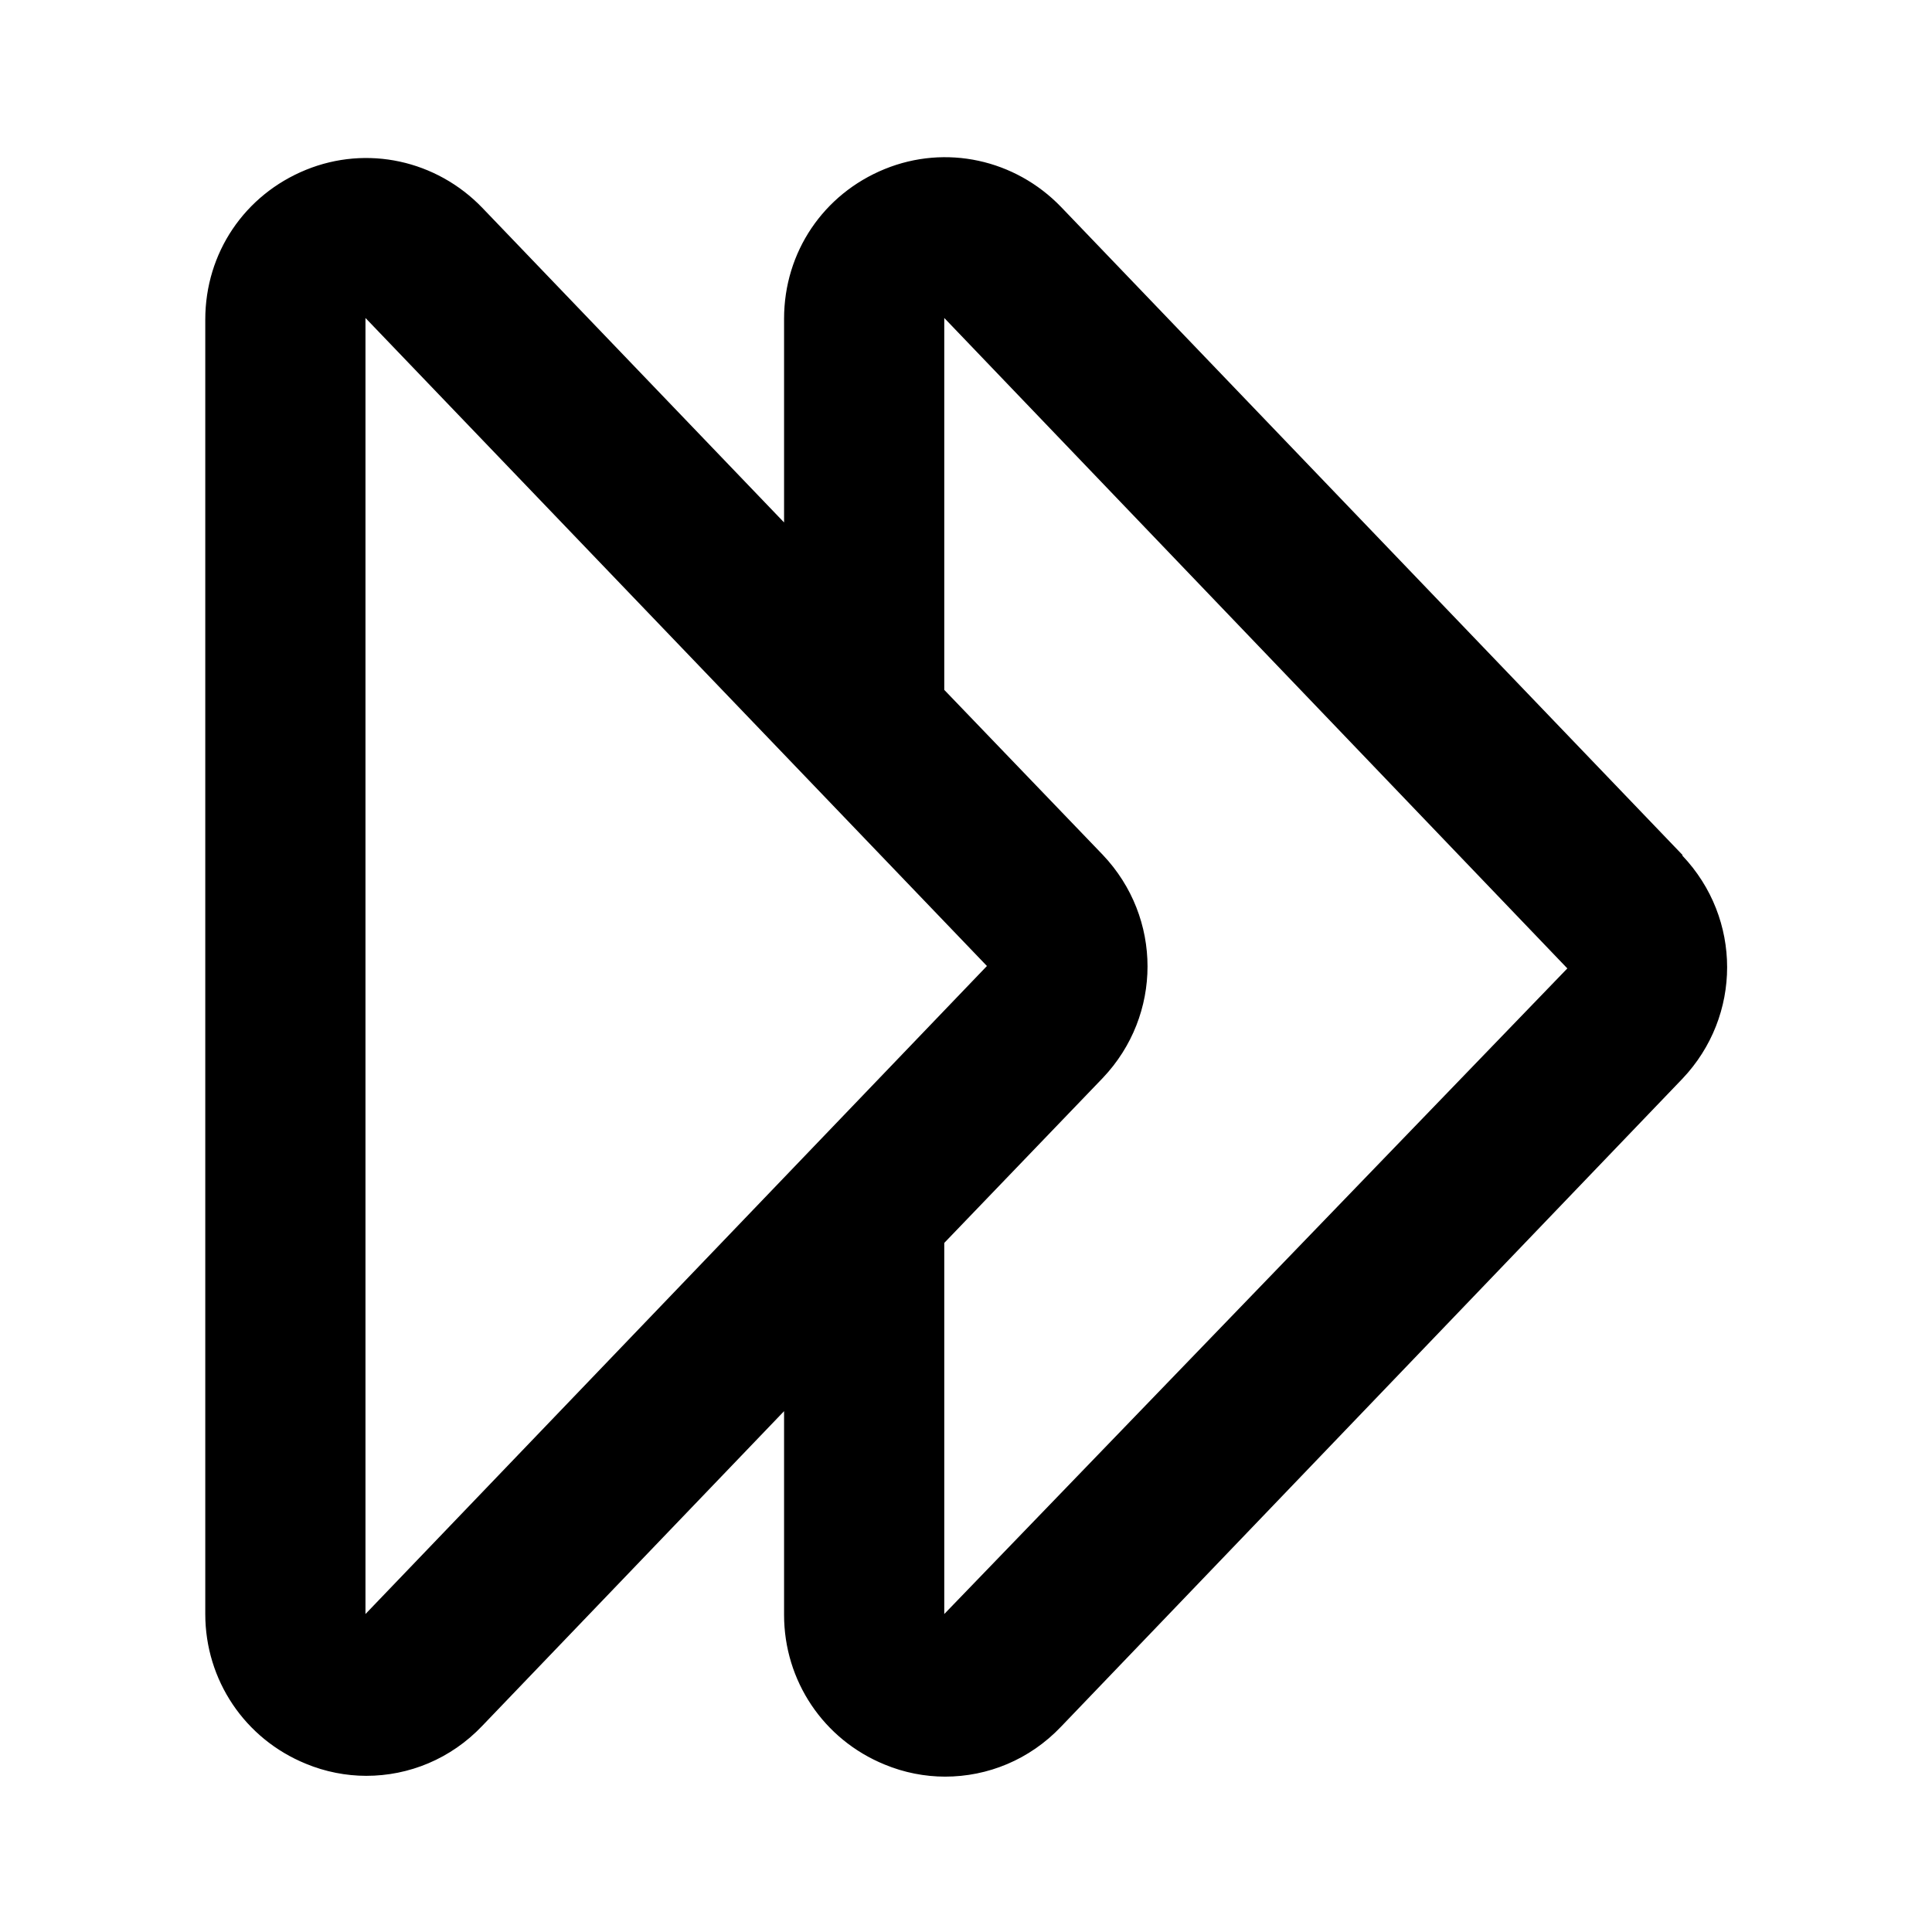 <svg width="24" height="24" viewBox="0 0 24 24" fill="none" xmlns="http://www.w3.org/2000/svg">
<g clip-path="url(#clip0_1_30)">
<path d="M20.9 10.62L13.18 2.57C12.61 1.98 11.75 1.79 10.99 2.1C10.23 2.41 9.74 3.13 9.74 3.96V6.49L5.99 2.58C5.42 1.99 4.56 1.8 3.8 2.11C3.04 2.42 2.55 3.14 2.55 3.97V20.05C2.55 20.87 3.04 21.6 3.8 21.91C4.04 22.01 4.3 22.06 4.55 22.06C5.08 22.06 5.6 21.85 5.99 21.44L9.74 17.53V20.06C9.74 20.88 10.23 21.61 10.99 21.92C11.23 22.02 11.49 22.07 11.74 22.07C12.27 22.07 12.79 21.86 13.18 21.45L20.9 13.4C21.64 12.62 21.64 11.41 20.9 10.63V10.62ZM4.54 20.05V3.95L12.26 12L4.54 20.05ZM11.73 20.05V15.44L13.7 13.39C14.44 12.61 14.44 11.4 13.7 10.62L11.73 8.57V3.95L19.47 12.03L11.73 20.05Z" fill="currentColor"/>
</g>
<defs>
<clipPath id="clip0_1_30">
<rect width="24" height="24" fill="white"/>
</clipPath>
</defs>
</svg>
